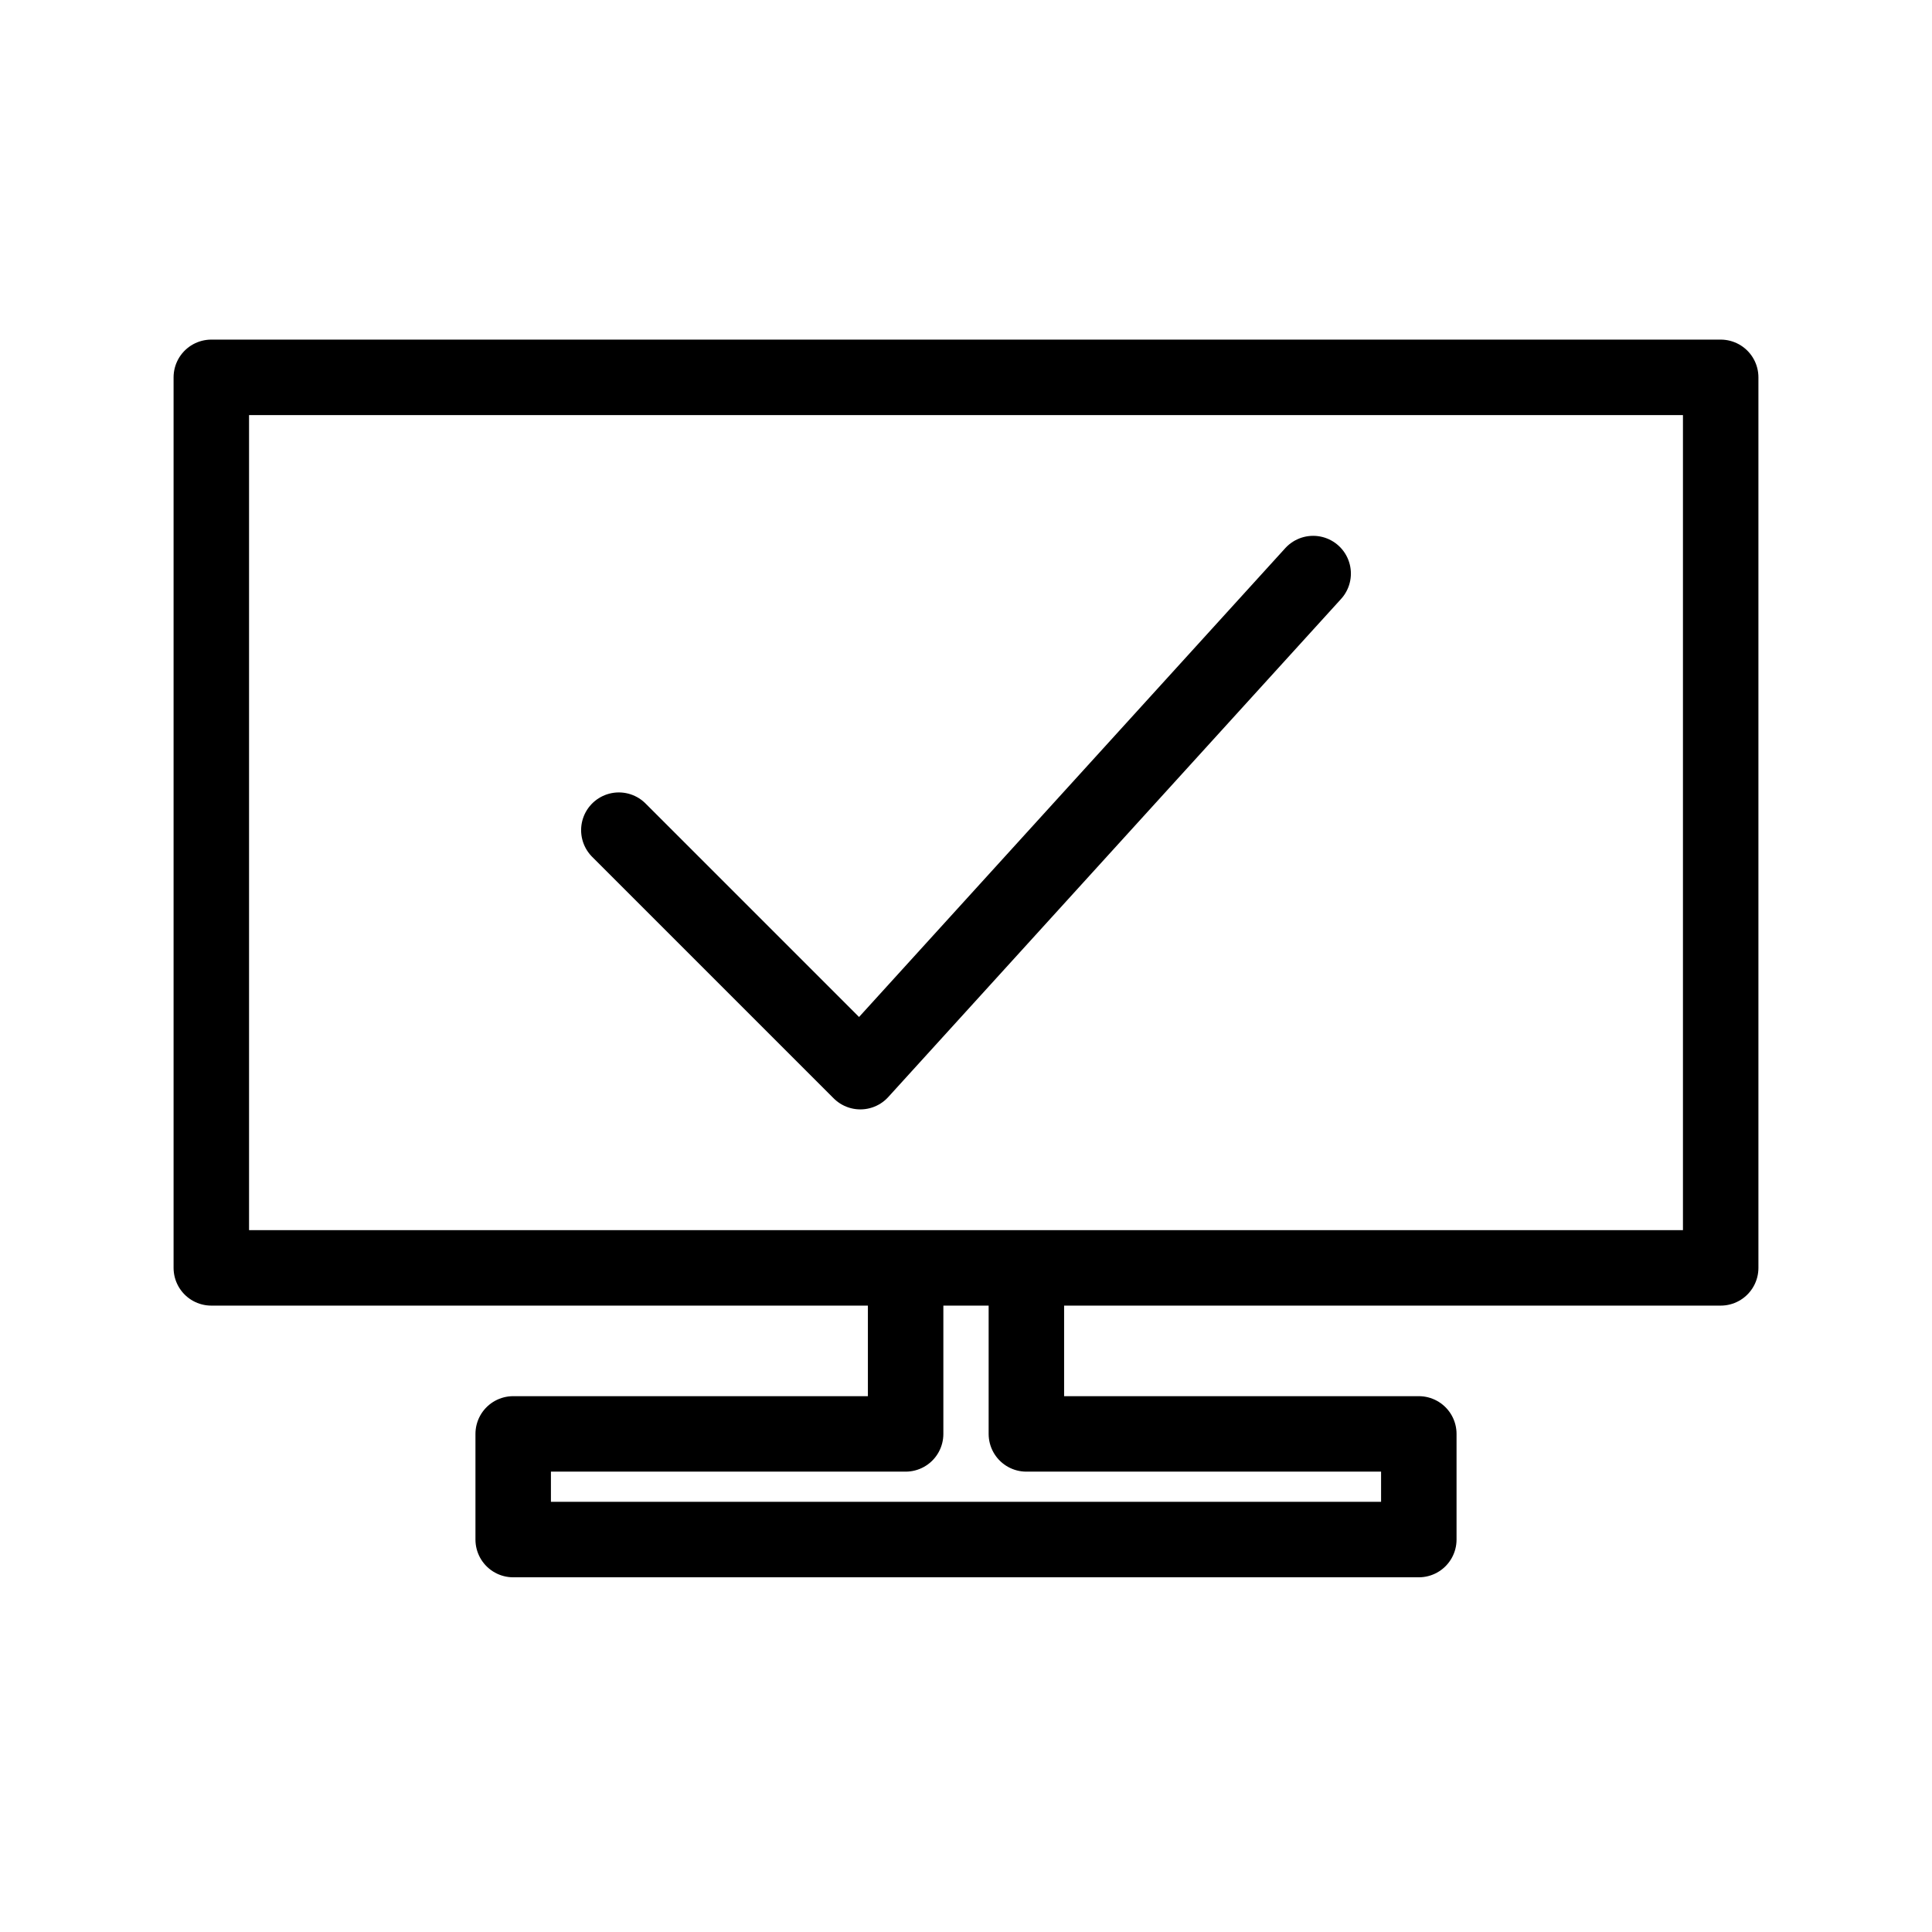 <svg xmlns="http://www.w3.org/2000/svg" viewBox="0 0 128 128" fill="none" stroke="#000" stroke-width="5" stroke-linecap="round" stroke-linejoin="round"><path d="m60 84v11H34v7h60v-7H68V84zm54-59H14v59h100zM41 55l16 16 30-33"/></svg>
